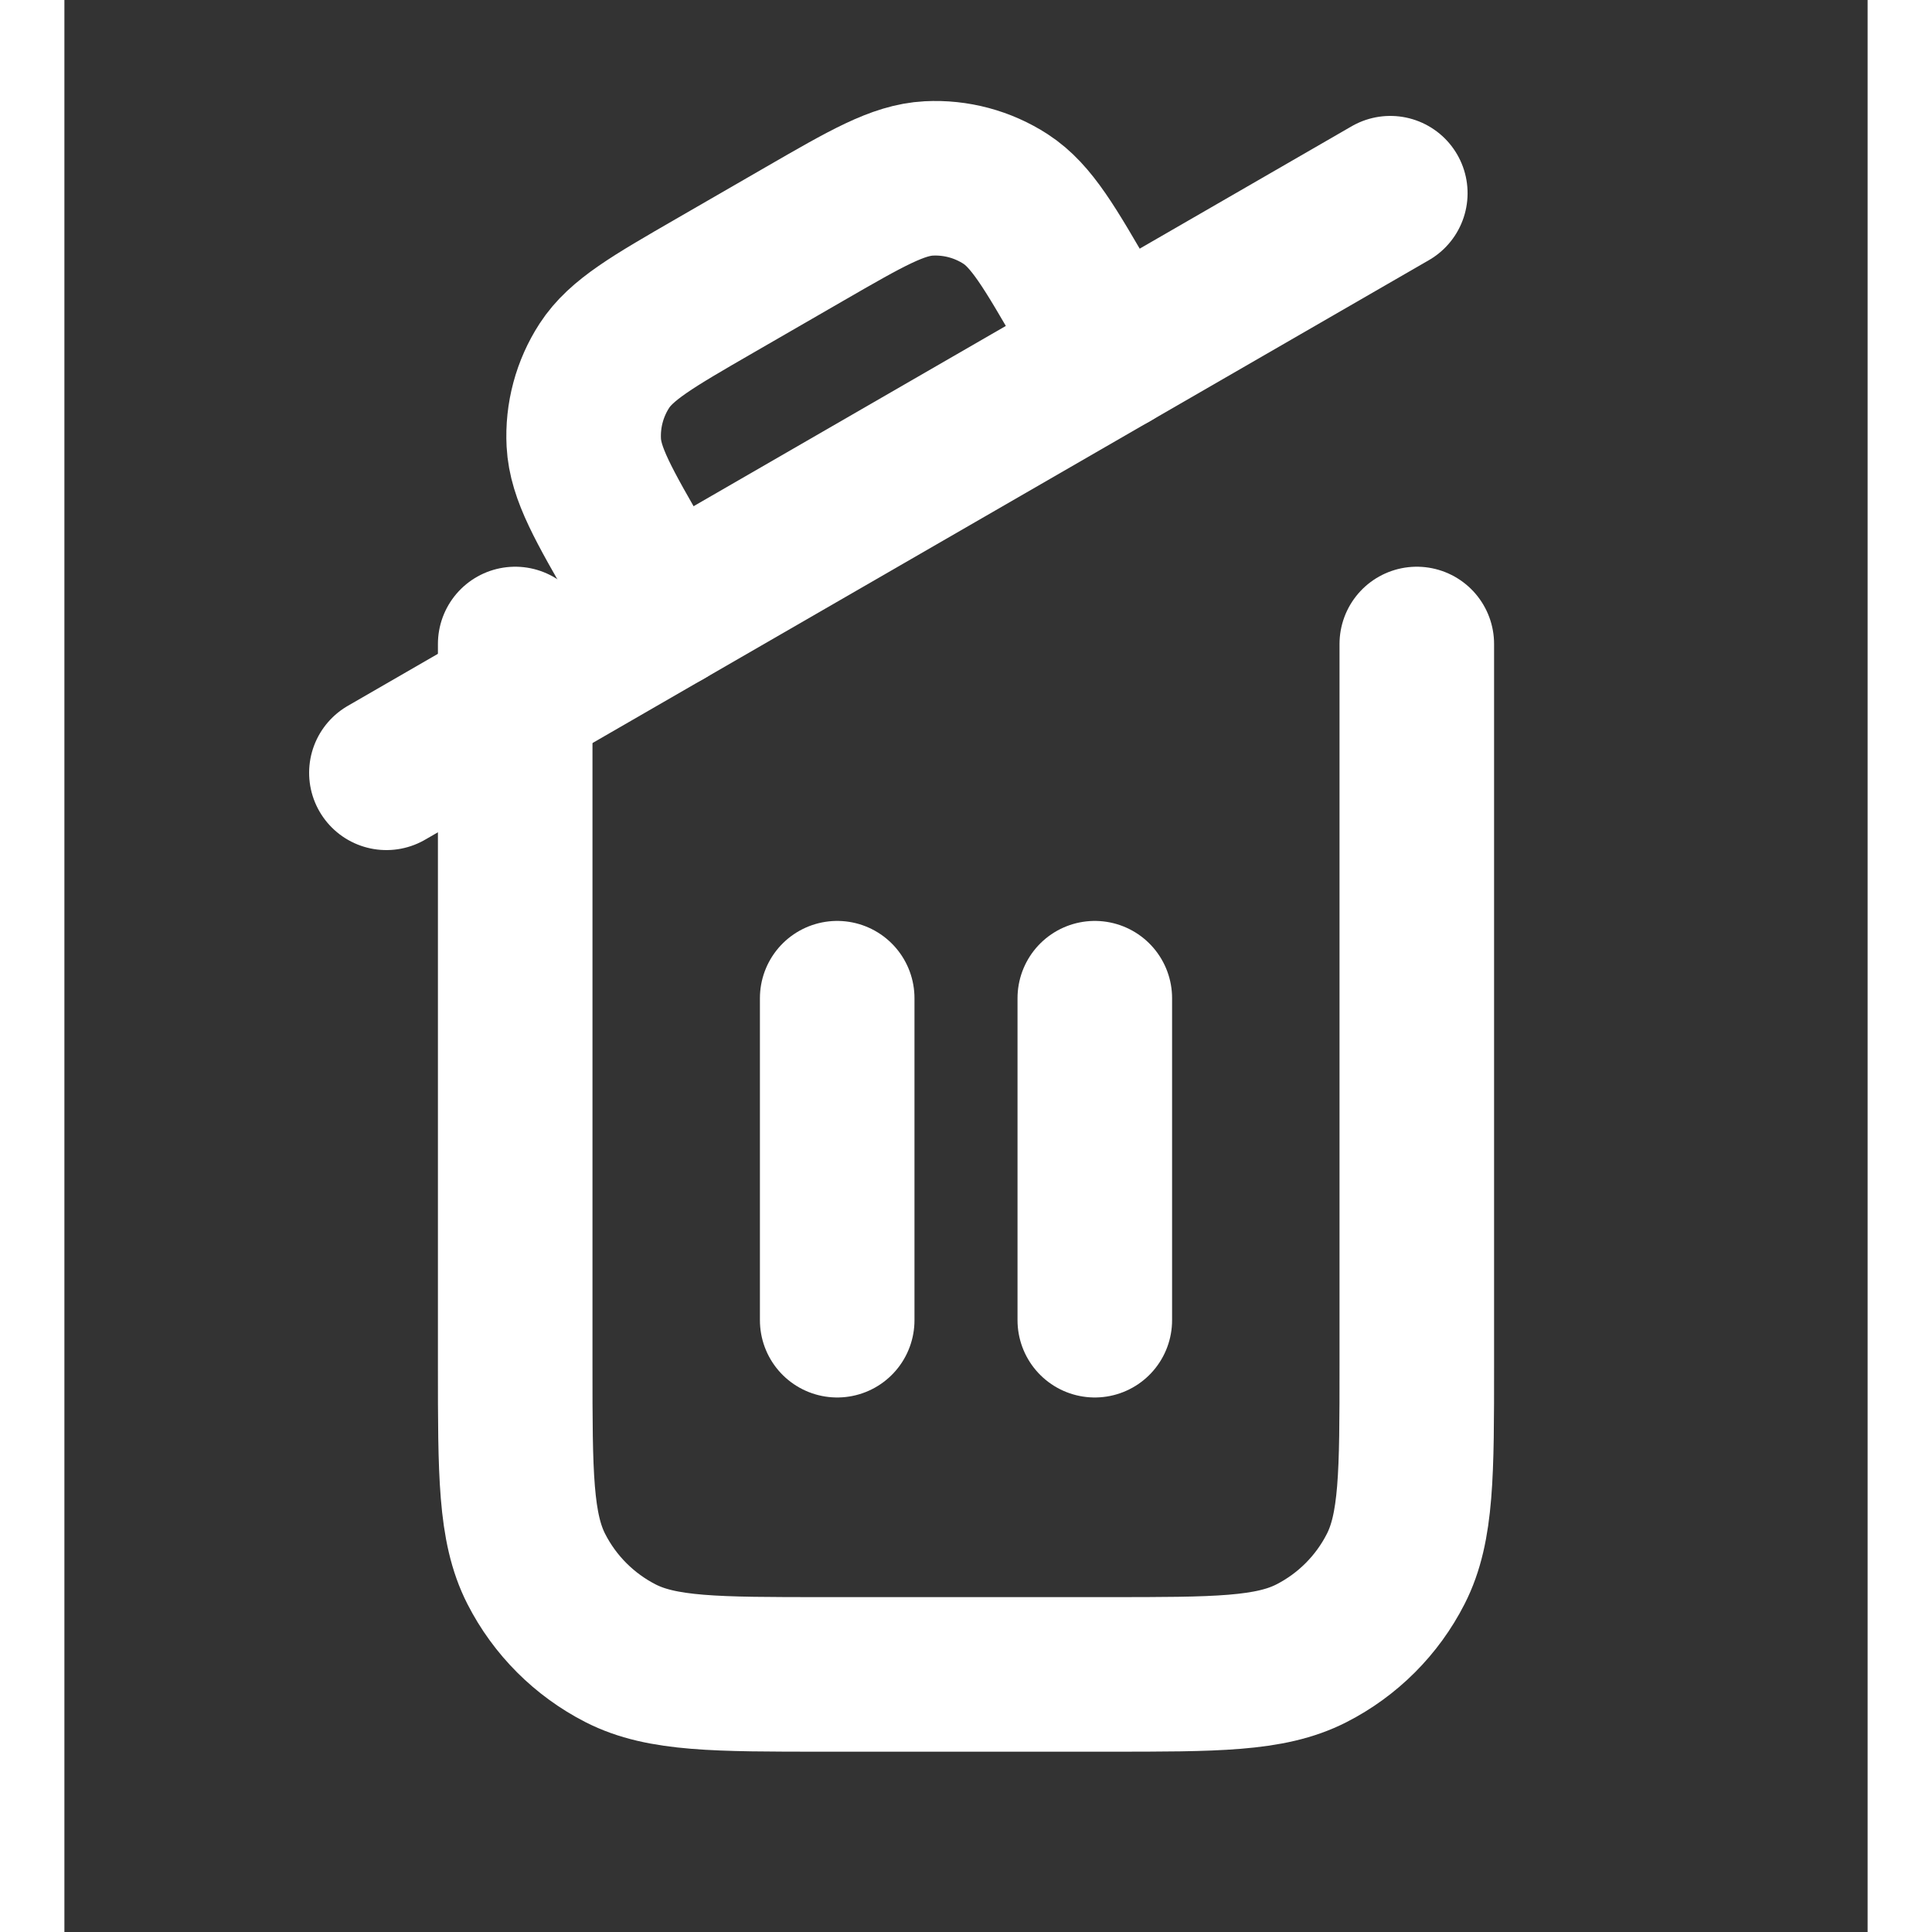 <svg width="800px" height="800px" viewBox="-2 -4 28 30" fill="none" xmlns="http://www.w3.org/2000/svg">
  <rect x="-2" y="-4" width="28" height="30" fill="#333333" stroke="none"/>
  <g id="SVGRepo_bgCarrier" stroke-width="0"/>
  <g id="SVGRepo_tracerCarrier" stroke-linecap="round" stroke-linejoin="round" stroke="#CCCCCC" stroke-width="0.048"/>
  <g id="SVGRepo_iconCarrier">
    <!-- Trash can body -->
    <path d="M5 6V17.2C5 18.88 5 19.72 5.327 20.362C5.615 20.927 6.074 21.385 6.638 21.673C7.28 22 8.12 22 9.8 22H14.2C15.88 22 16.72 22 17.362 21.673C17.927 21.385 18.385 20.927 18.673 20.362C19 19.72 19 18.88 19 17.2V6" stroke="#FFFFFF" stroke-width="2.4" stroke-linecap="round" stroke-linejoin="round"/>
    
    <!-- Trash lines inside -->
    <path d="M10 11.5V16.5M14 11.5V16.5" stroke="#FFFFFF" stroke-width="2.4" stroke-linecap="round" stroke-linejoin="round"/>
    
    <!-- Lid and handle group (rotated and translated) -->
    <g transform="translate(0 2) rotate(-30 3 6)">
      <!-- Lid -->
      <path d="M3 6H21" stroke="#FFFFFF" stroke-width="2.4" stroke-linecap="round" stroke-linejoin="round"/>
      
      <!-- Handle -->
      <path d="M16 6V5.2C16 4.08 16 3.52 15.782 3.092C15.59 2.716 15.284 2.41 14.908 2.218C14.48 2 13.92 2 12.8 2H11.2C10.08 2 9.52 2 9.092 2.218C8.716 2.41 8.41 2.716 8.218 3.092C8 3.52 8 4.08 8 5.2V6" stroke="#FFFFFF" stroke-width="2.4" stroke-linecap="round" stroke-linejoin="round"/>
    </g>
  </g>
</svg>